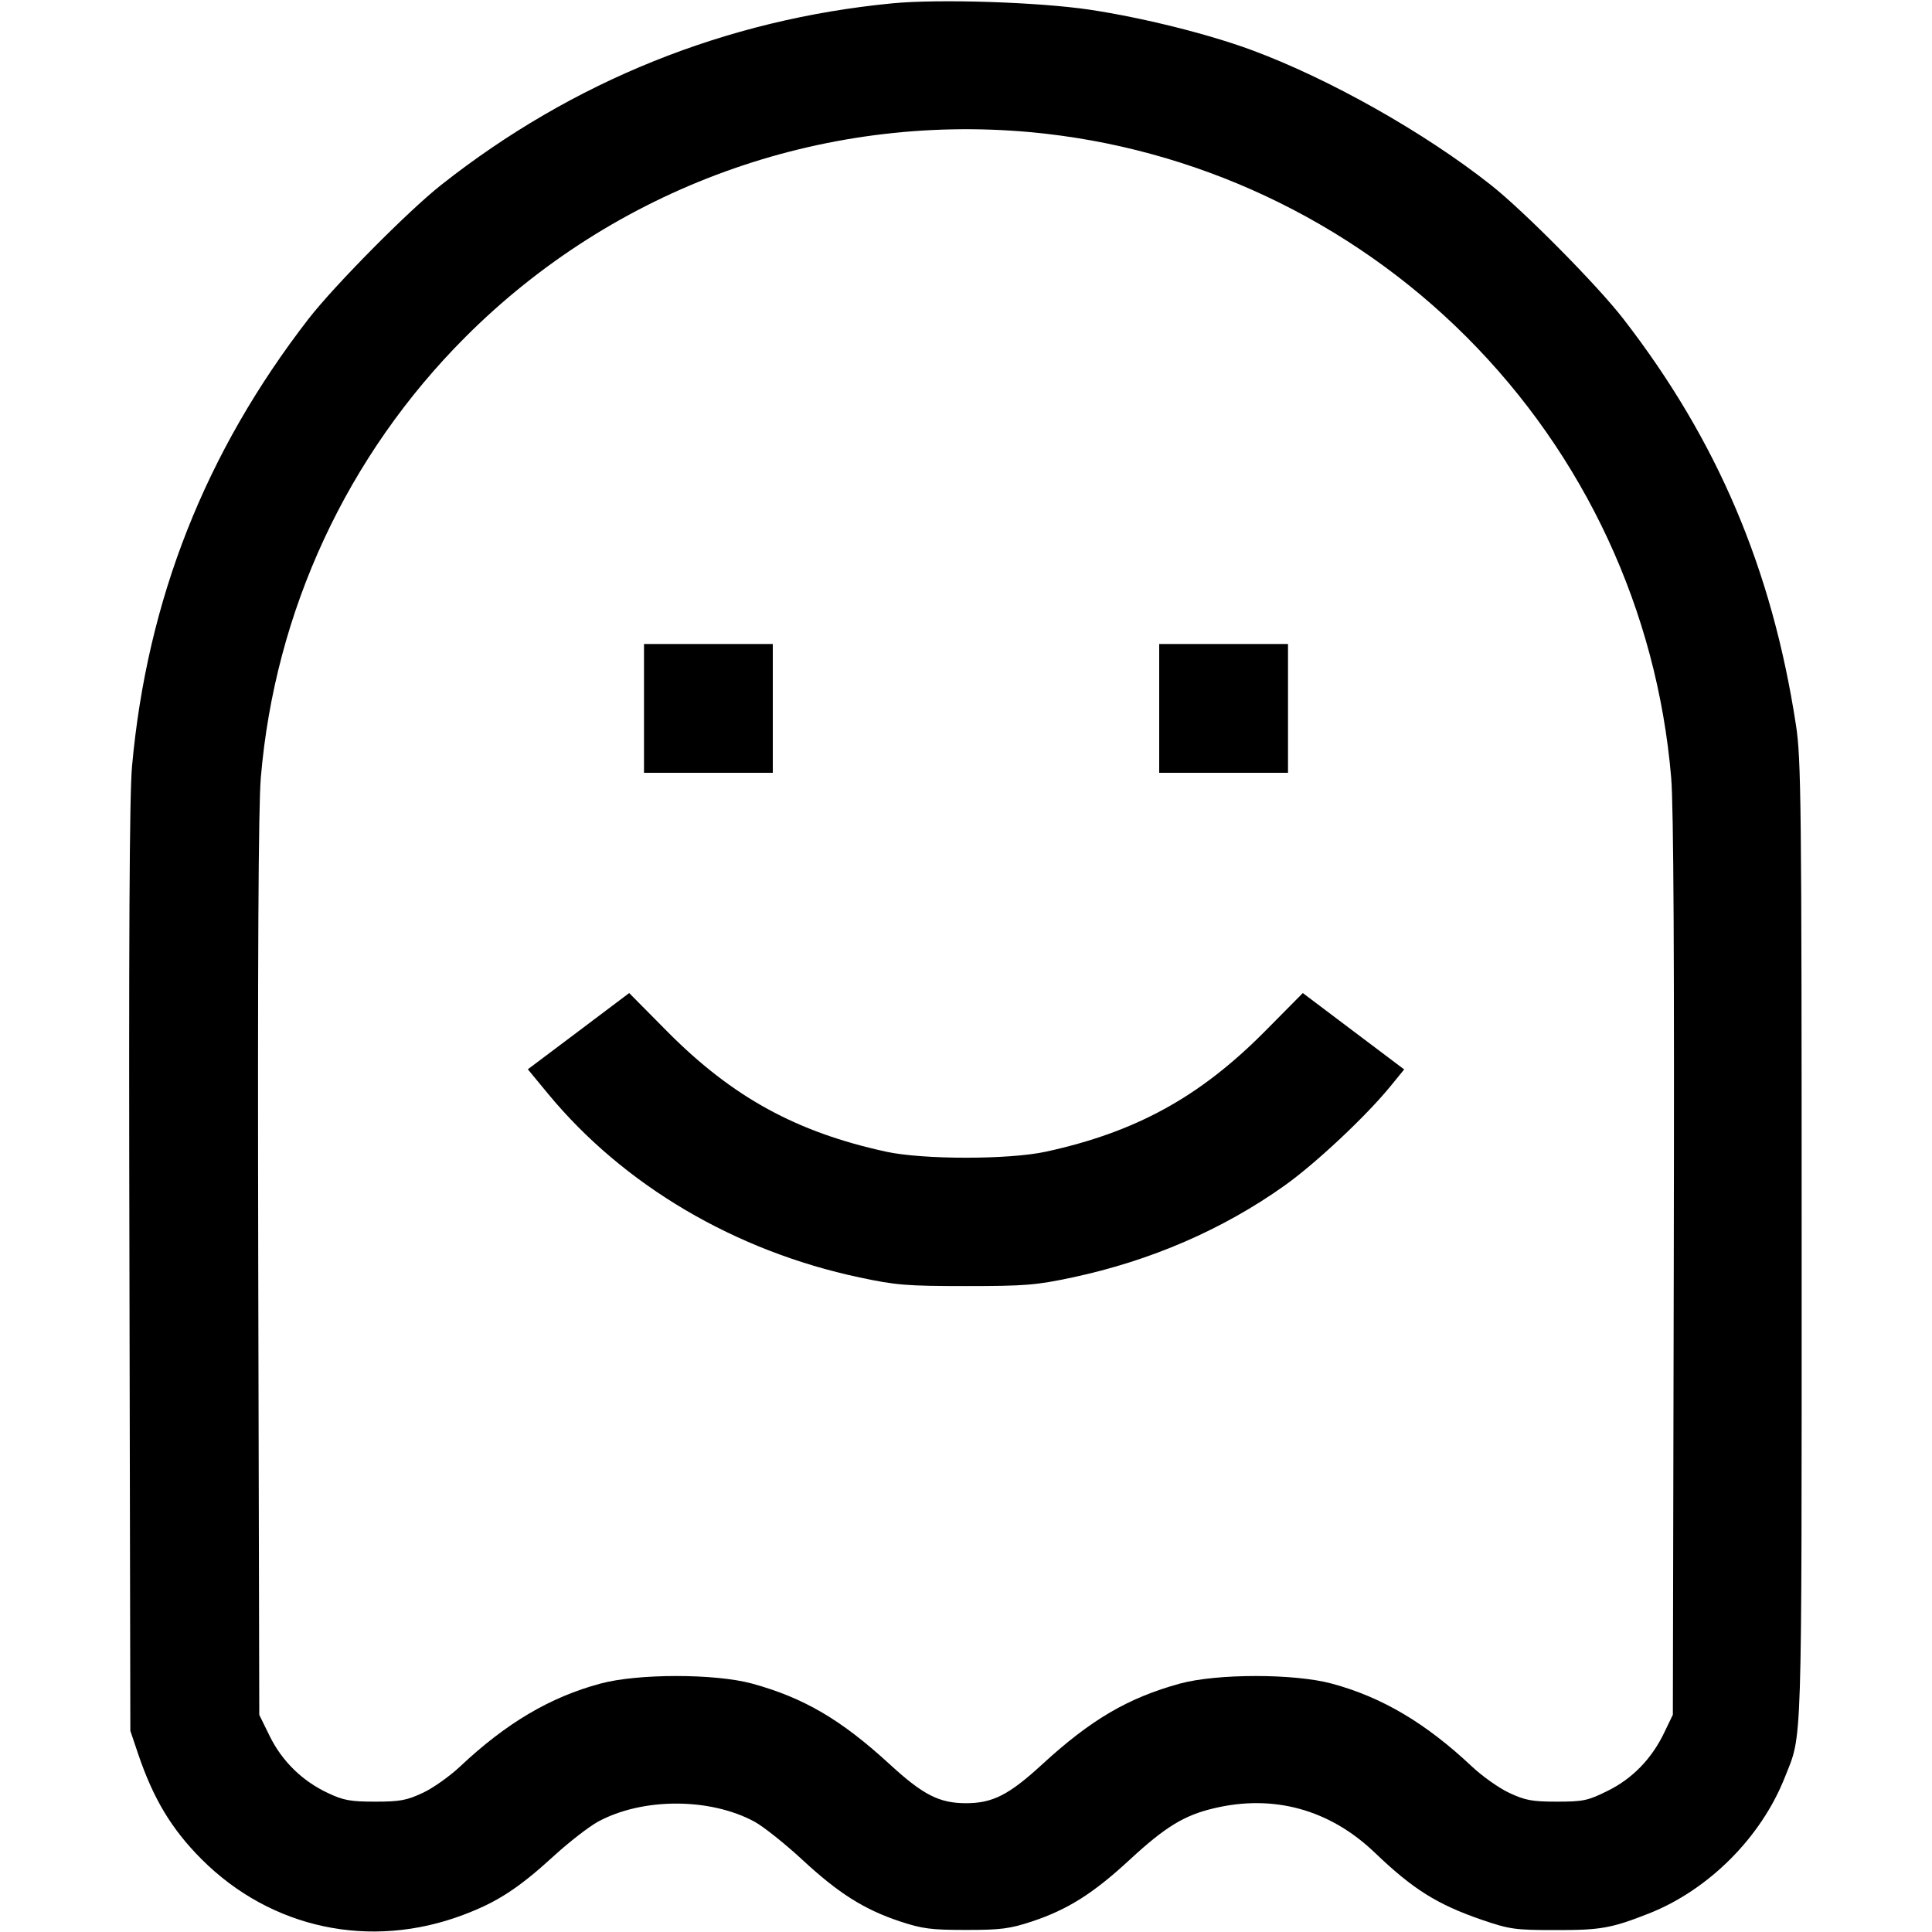 <svg fill="none" viewBox="0 0 15 15" xmlns="http://www.w3.org/2000/svg"><path d="M6.927 0.026 C 5.636 0.151,4.446 0.630,3.425 1.436 C 3.169 1.638,2.597 2.216,2.396 2.475 C 1.594 3.511,1.142 4.656,1.025 5.950 C 1.005 6.170,0.999 7.321,1.005 9.850 L 1.012 13.438 1.071 13.613 C 1.190 13.966,1.332 14.201,1.565 14.435 C 2.105 14.975,2.876 15.139,3.597 14.867 C 3.860 14.768,4.026 14.661,4.303 14.407 C 4.420 14.300,4.573 14.182,4.642 14.144 C 4.988 13.956,5.512 13.956,5.859 14.144 C 5.928 14.182,6.094 14.314,6.228 14.438 C 6.512 14.701,6.709 14.825,6.988 14.918 C 7.161 14.975,7.229 14.984,7.500 14.984 C 7.771 14.984,7.839 14.975,8.013 14.918 C 8.291 14.825,8.488 14.701,8.772 14.438 C 9.047 14.184,9.195 14.093,9.427 14.039 C 9.891 13.929,10.326 14.050,10.675 14.385 C 10.969 14.667,11.158 14.786,11.504 14.905 C 11.721 14.979,11.761 14.985,12.075 14.985 C 12.426 14.986,12.510 14.971,12.800 14.857 C 13.265 14.674,13.673 14.266,13.857 13.800 C 13.994 13.453,13.988 13.670,13.988 9.650 C 13.988 6.240,13.984 5.888,13.944 5.631 C 13.759 4.420,13.333 3.417,12.603 2.475 C 12.402 2.215,11.830 1.637,11.575 1.436 C 11.058 1.027,10.315 0.609,9.716 0.388 C 9.374 0.262,8.870 0.137,8.459 0.075 C 8.059 0.016,7.290 -0.009,6.927 0.026 M8.000 1.026 C 9.275 1.143,10.477 1.707,11.385 2.615 C 12.304 3.534,12.866 4.744,12.975 6.038 C 12.994 6.259,13.000 7.469,12.995 9.838 L 12.988 13.313 12.922 13.450 C 12.825 13.654,12.674 13.810,12.480 13.905 C 12.329 13.980,12.292 13.988,12.088 13.988 C 11.895 13.988,11.842 13.978,11.718 13.920 C 11.638 13.883,11.509 13.791,11.430 13.717 C 11.070 13.378,10.729 13.176,10.338 13.071 C 10.048 12.993,9.450 12.993,9.162 13.071 C 8.758 13.182,8.470 13.351,8.092 13.698 C 7.834 13.935,7.708 14.000,7.500 14.000 C 7.292 14.000,7.166 13.935,6.908 13.698 C 6.530 13.351,6.242 13.182,5.838 13.071 C 5.550 12.993,4.952 12.993,4.663 13.071 C 4.271 13.176,3.930 13.378,3.570 13.717 C 3.491 13.791,3.362 13.883,3.282 13.920 C 3.158 13.978,3.105 13.988,2.913 13.988 C 2.721 13.988,2.666 13.978,2.546 13.921 C 2.347 13.828,2.190 13.674,2.094 13.479 L 2.013 13.314 2.005 9.838 C 2.000 7.469,2.006 6.259,2.025 6.038 C 2.134 4.743,2.695 3.535,3.615 2.615 C 4.771 1.459,6.375 0.878,8.000 1.026 M5.000 5.500 L 5.000 6.000 5.500 6.000 L 6.000 6.000 6.000 5.500 L 6.000 5.000 5.500 5.000 L 5.000 5.000 5.000 5.500 M9.000 5.500 L 9.000 6.000 9.500 6.000 L 10.000 6.000 10.000 5.500 L 10.000 5.000 9.500 5.000 L 9.000 5.000 9.000 5.500 M4.492 8.006 L 4.098 8.302 4.255 8.492 C 4.842 9.203,5.707 9.713,6.674 9.918 C 6.955 9.978,7.040 9.985,7.500 9.985 C 7.960 9.985,8.045 9.978,8.326 9.918 C 8.933 9.789,9.494 9.546,9.973 9.205 C 10.214 9.034,10.607 8.665,10.796 8.433 L 10.902 8.303 10.509 8.007 L 10.115 7.710 9.814 8.014 C 9.311 8.519,8.817 8.790,8.119 8.942 C 7.831 9.004,7.169 9.004,6.881 8.942 C 6.183 8.790,5.689 8.519,5.186 8.014 L 4.885 7.710 4.492 8.006 " fill="currentColor" stroke="none" fill-rule="evenodd"></path></svg>